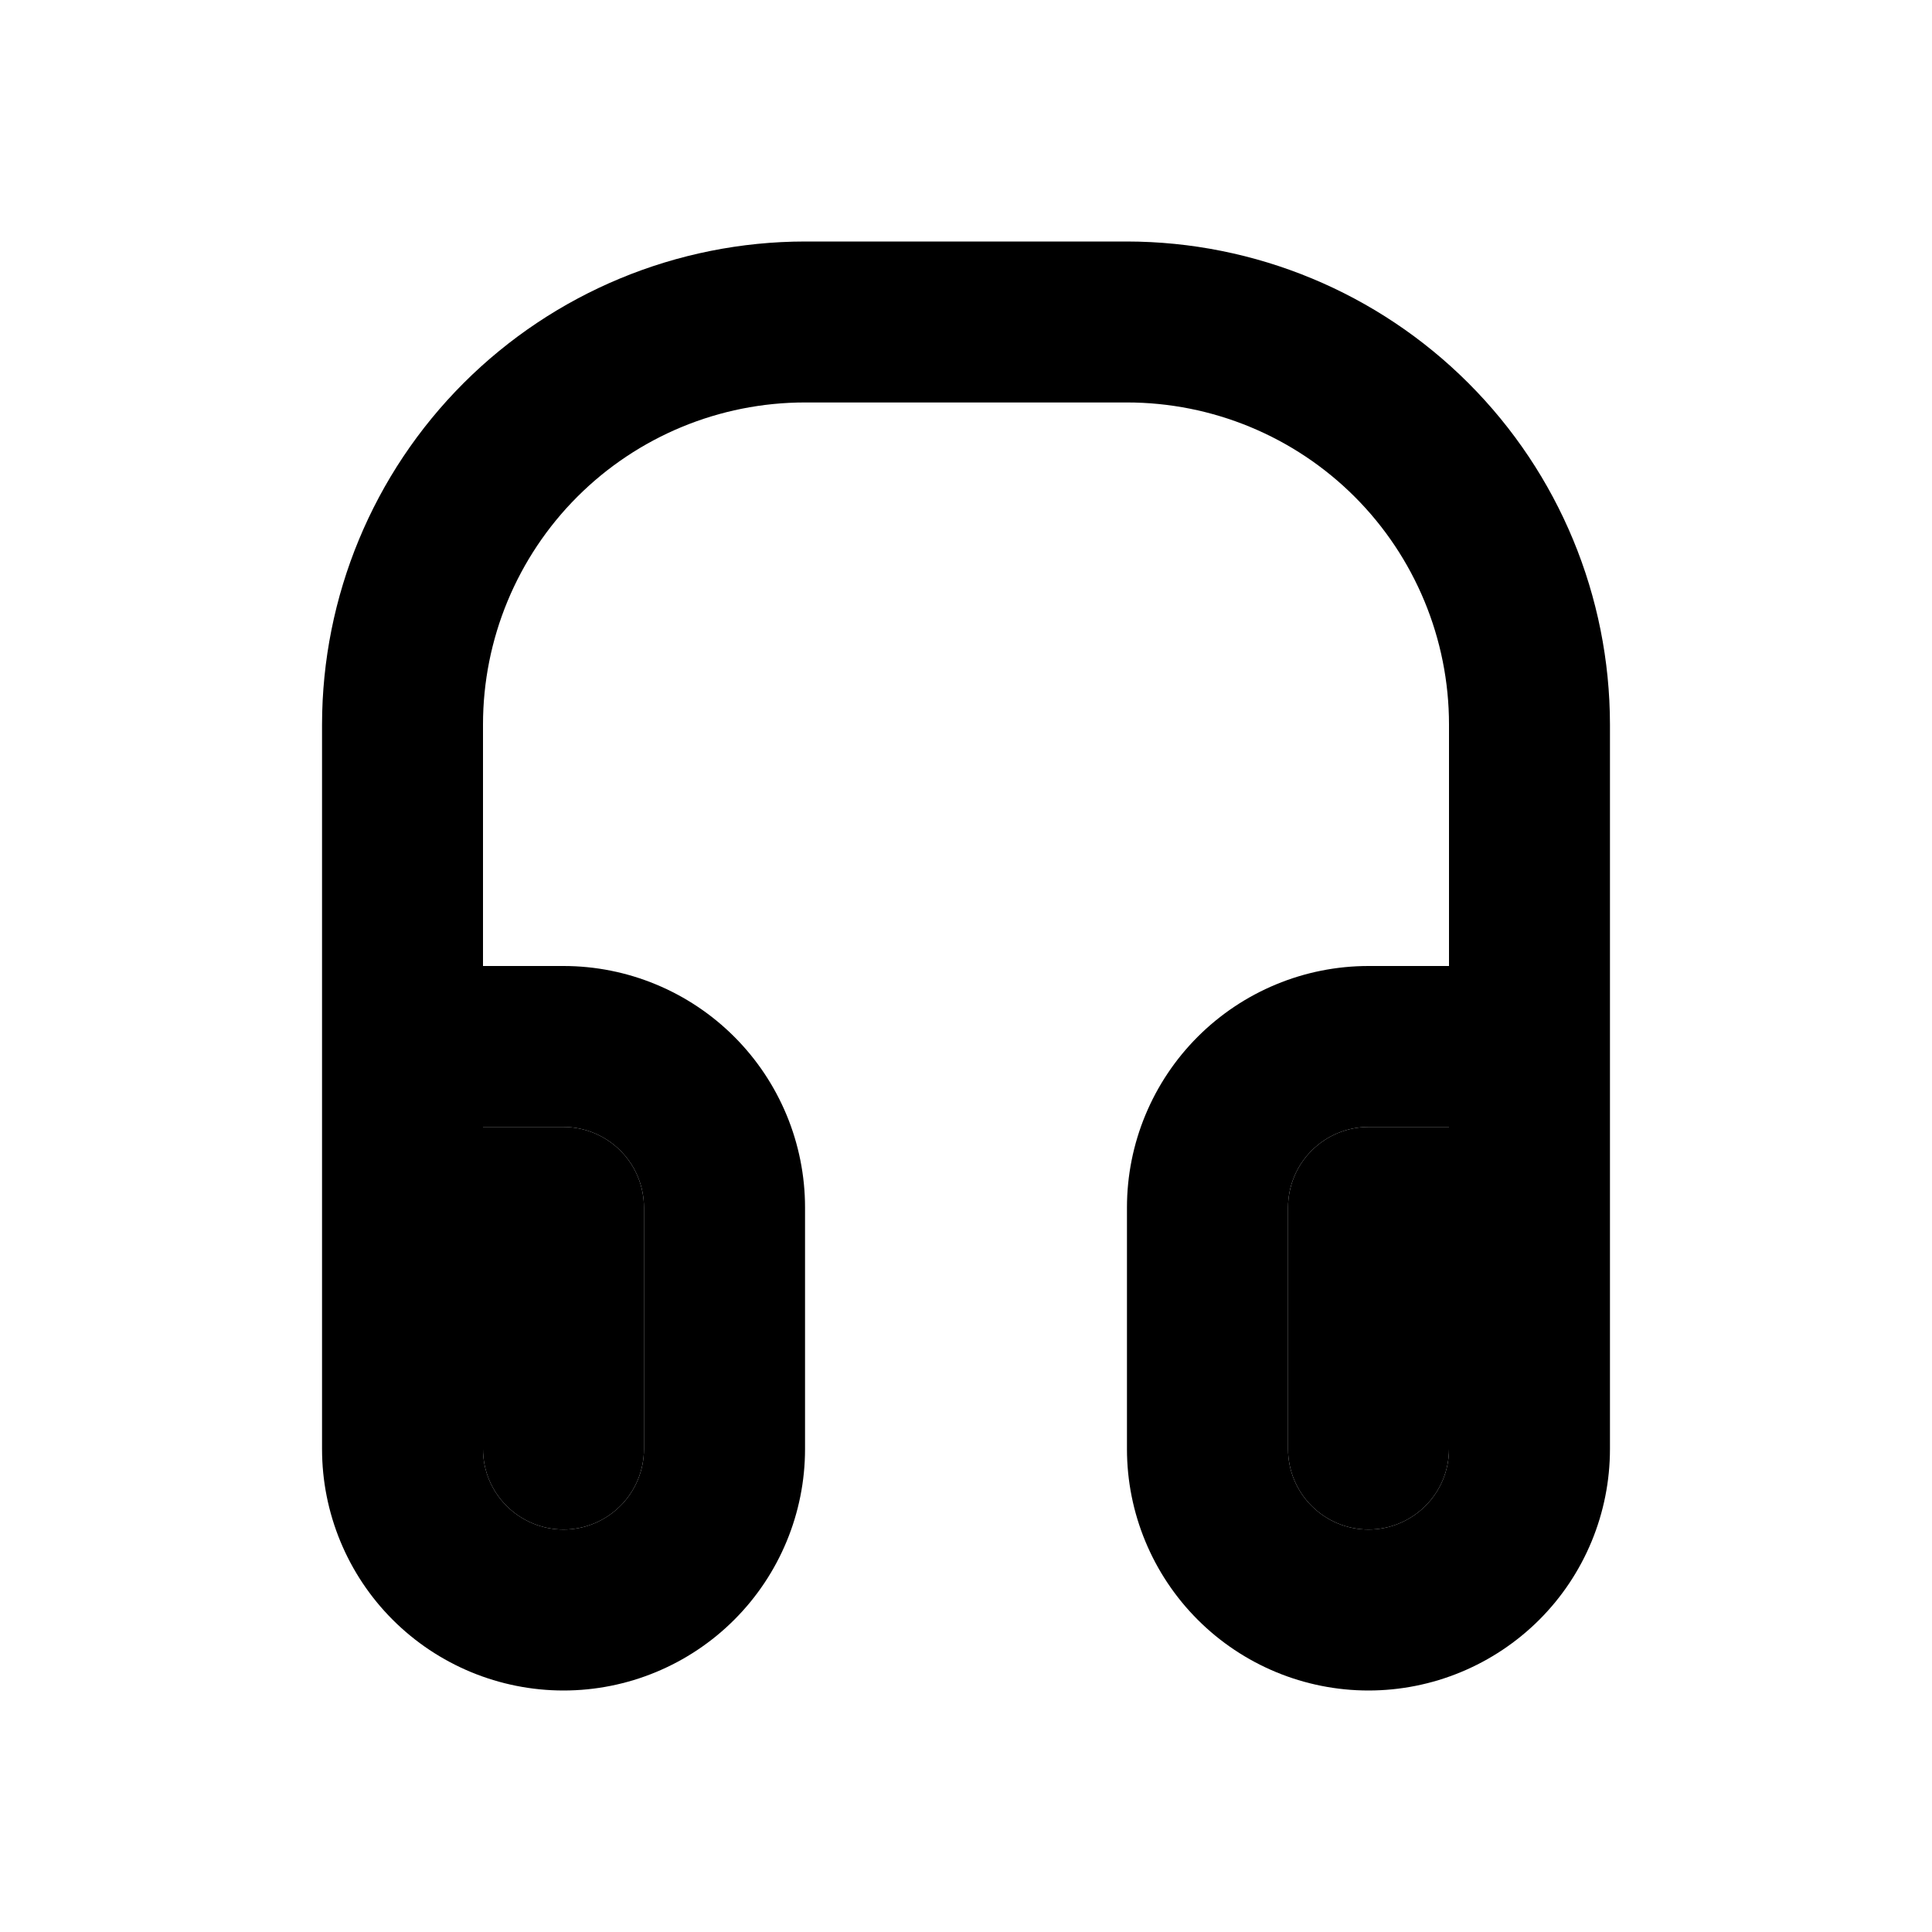 <svg width="16" height="16" viewBox="0 0 16 16" fill="none" xmlns="http://www.w3.org/2000/svg">
<path d="M9.333 2H6.667C5.606 2.001 4.589 2.423 3.839 3.173C3.089 3.923 2.668 4.939 2.667 6V12C2.667 12.53 2.877 13.039 3.252 13.414C3.627 13.789 4.136 14 4.667 14C5.197 14 5.706 13.789 6.081 13.414C6.456 13.039 6.667 12.53 6.667 12V10C6.667 9.47 6.456 8.961 6.081 8.586C5.706 8.211 5.197 8 4.667 8H4V6C4 5.293 4.281 4.614 4.781 4.114C5.281 3.614 5.959 3.333 6.667 3.333H9.333C10.04 3.333 10.719 3.614 11.219 4.114C11.719 4.614 12 5.293 12 6V8H11.333C10.803 8 10.294 8.211 9.919 8.586C9.544 8.961 9.333 9.47 9.333 10V12C9.333 12.53 9.544 13.039 9.919 13.414C10.294 13.789 10.803 14 11.333 14C11.864 14 12.372 13.789 12.748 13.414C13.123 13.039 13.333 12.53 13.333 12V6C13.332 4.939 12.911 3.923 12.161 3.173C11.411 2.423 10.394 2.001 9.333 2ZM5.333 10V12C5.333 12.177 5.263 12.346 5.138 12.471C5.013 12.596 4.843 12.667 4.667 12.667C4.49 12.667 4.32 12.596 4.195 12.471C4.07 12.346 4 12.177 4 12V9.333H4.667C4.843 9.333 5.013 9.404 5.138 9.529C5.263 9.654 5.333 9.823 5.333 10ZM12 12C12 12.177 11.93 12.346 11.805 12.471C11.68 12.596 11.51 12.667 11.333 12.667C11.156 12.667 10.987 12.596 10.862 12.471C10.737 12.346 10.667 12.177 10.667 12V10C10.667 9.823 10.737 9.654 10.862 9.529C10.987 9.404 11.156 9.333 11.333 9.333H12V12Z" fill="currentColor"/>
<path d="M5.333 10V12C5.333 12.177 5.263 12.346 5.138 12.471C5.013 12.596 4.843 12.667 4.667 12.667C4.49 12.667 4.32 12.596 4.195 12.471C4.07 12.346 4 12.177 4 12V9.333H4.667C4.843 9.333 5.013 9.404 5.138 9.529C5.263 9.654 5.333 9.823 5.333 10Z" fill="currentColor"/>
<path d="M12 12C12 12.177 11.93 12.346 11.805 12.471C11.68 12.596 11.51 12.667 11.333 12.667C11.156 12.667 10.987 12.596 10.862 12.471C10.737 12.346 10.667 12.177 10.667 12V10C10.667 9.823 10.737 9.654 10.862 9.529C10.987 9.404 11.156 9.333 11.333 9.333H12V12Z" fill="currentColor"/>
</svg>
